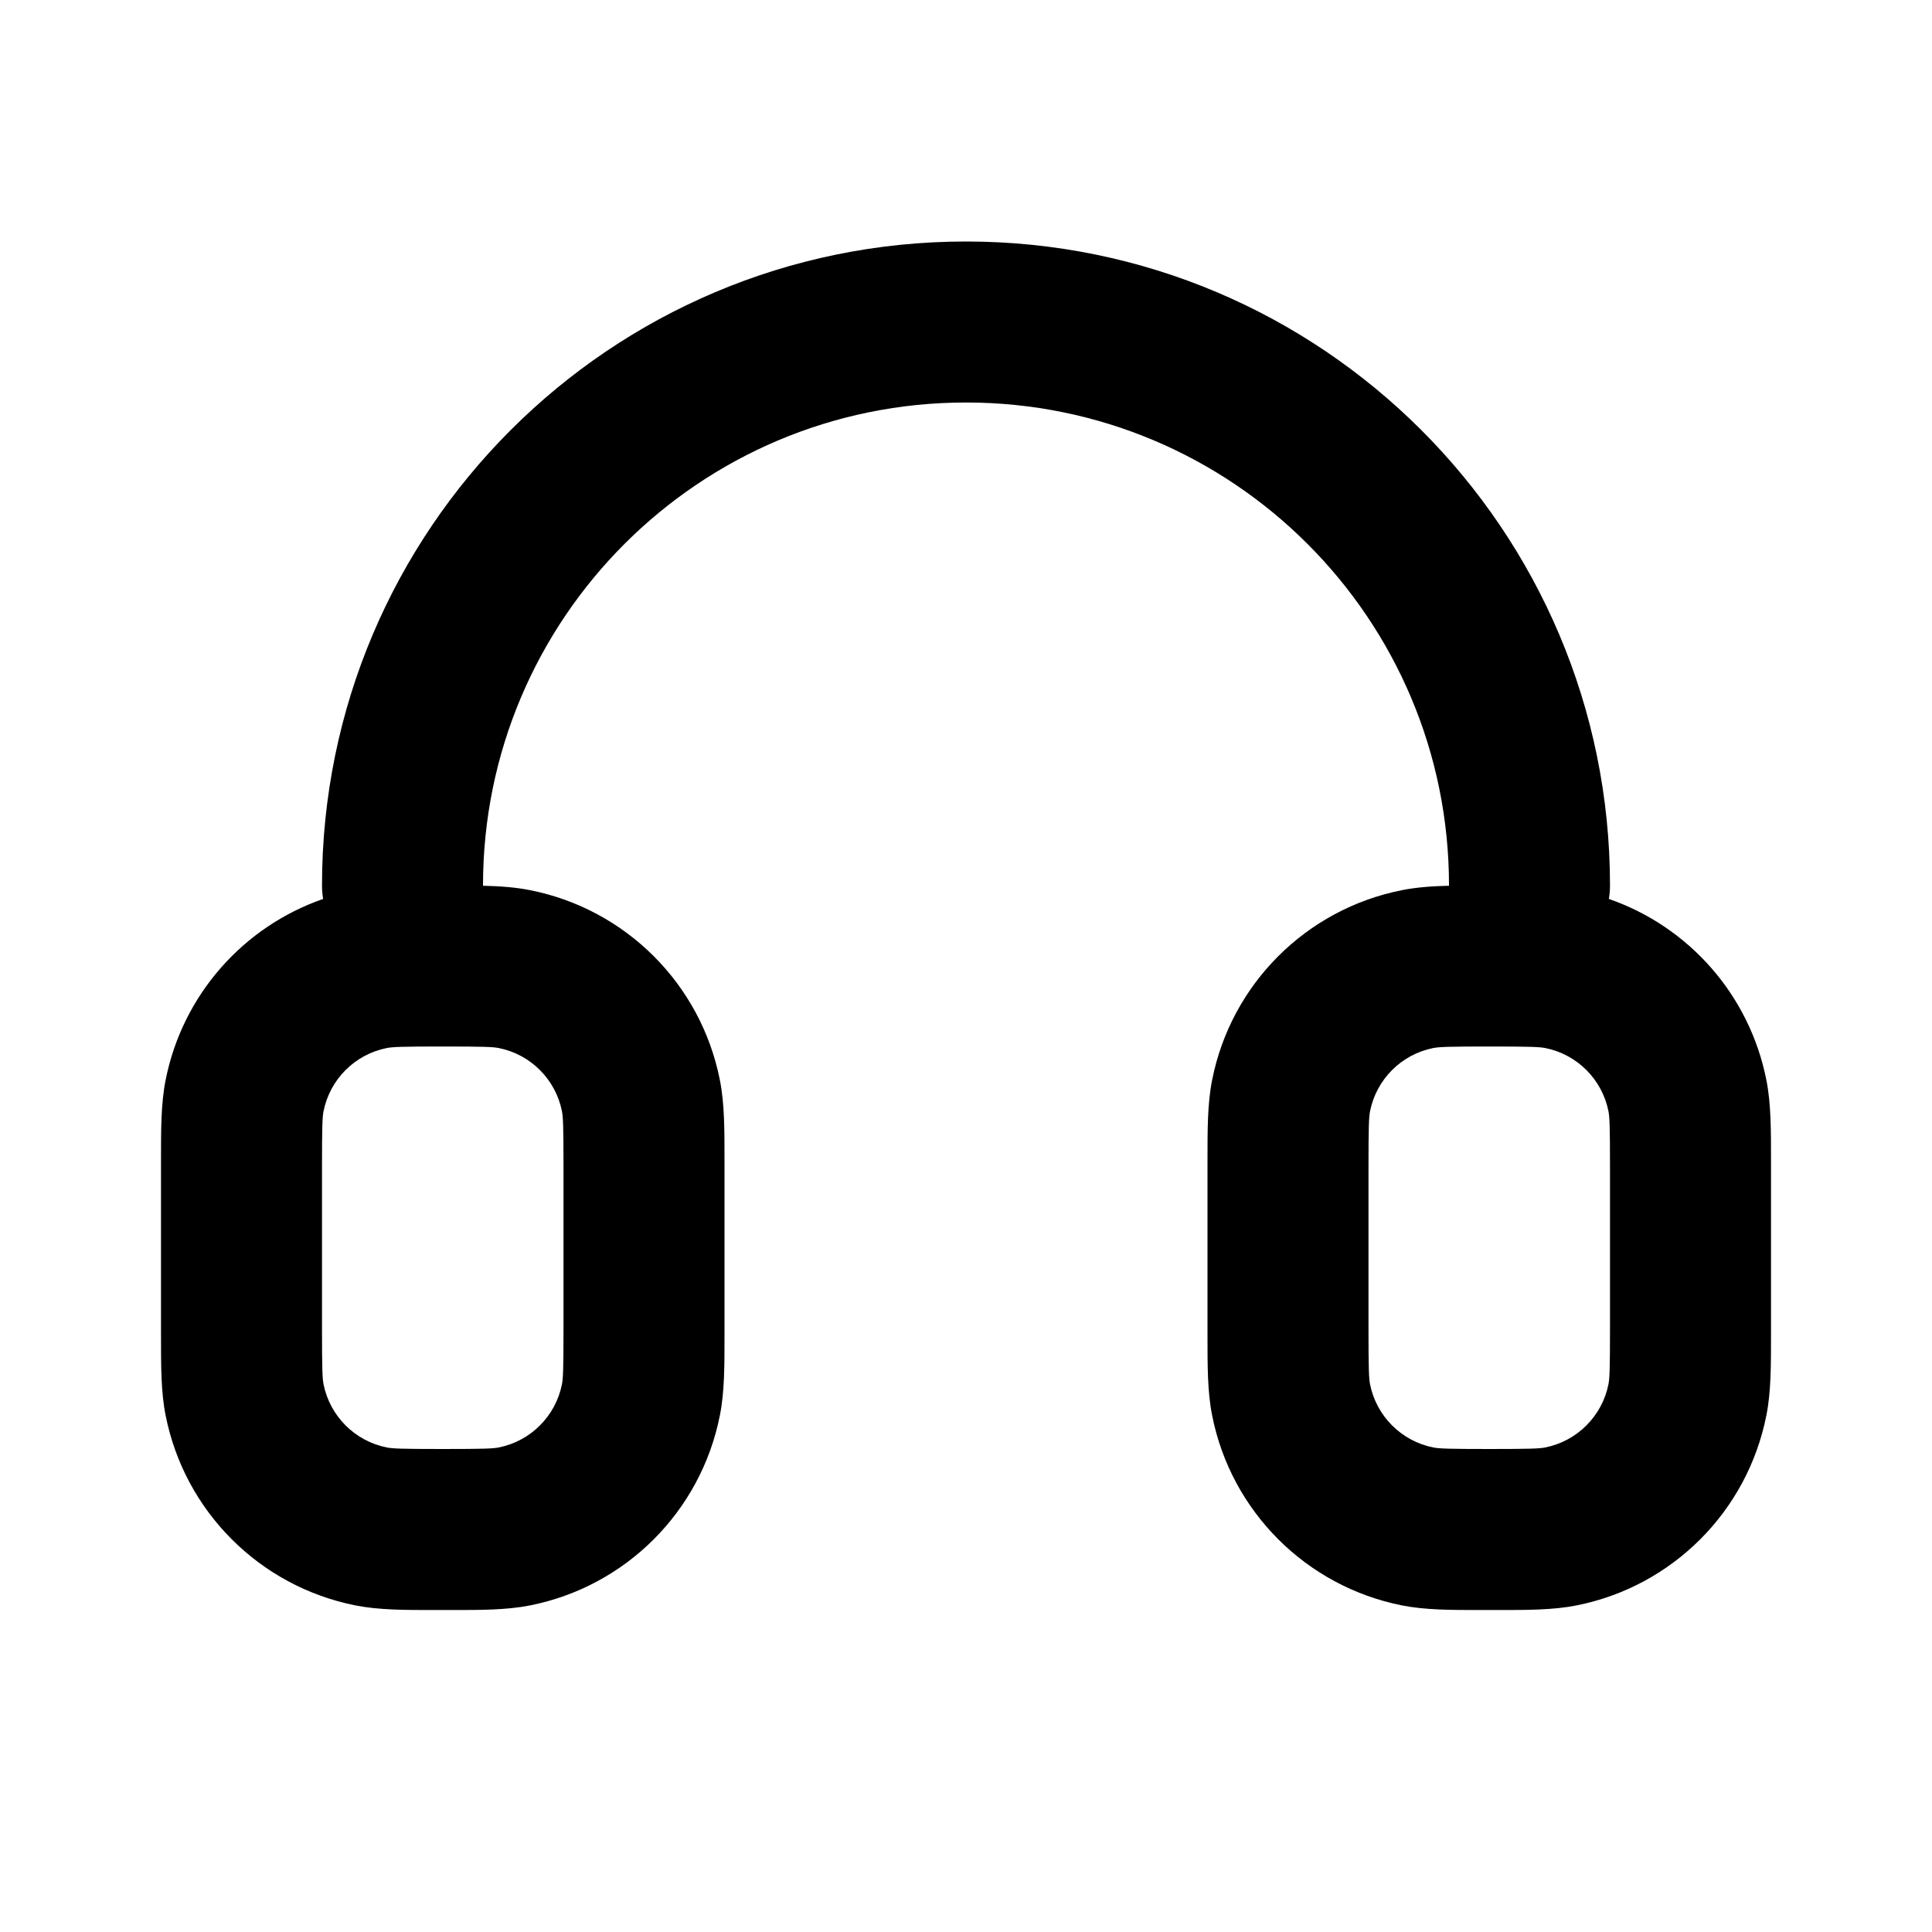 <svg width="24" height="24" viewBox="0 0 24 24" fill="none" xmlns="http://www.w3.org/2000/svg">
<path fill-rule="evenodd" clip-rule="evenodd" d="M4 11C4 6.582 7.582 3 12 3C16.418 3 20 6.582 20 11C20 11.057 19.995 11.112 19.986 11.167C20.981 11.512 21.733 12.361 21.942 13.414C22.001 13.708 22 14.036 22 14.418C22 14.445 22 14.473 22 14.5V16.5C22 16.527 22 16.555 22 16.581C22 16.964 22.001 17.292 21.942 17.585C21.706 18.775 20.776 19.706 19.585 19.943C19.293 20.001 18.965 20.001 18.584 20C18.556 20 18.528 20 18.5 20C18.472 20 18.444 20 18.416 20C18.035 20.001 17.708 20.001 17.415 19.943C16.225 19.706 15.294 18.775 15.058 17.585C14.999 17.292 15 16.965 15 16.584C15 16.556 15 16.528 15 16.5V14.5C15 14.472 15 14.444 15 14.416C15 14.035 14.999 13.707 15.058 13.414C15.294 12.224 16.225 11.294 17.415 11.058C17.595 11.022 17.789 11.008 18 11.003C18 11.002 18 11.001 18 11C18 7.686 15.314 5 12 5C8.686 5 6 7.686 6 11C6 11.001 6 11.002 6 11.003C6.211 11.008 6.405 11.022 6.585 11.058C7.775 11.294 8.706 12.224 8.942 13.414C9.001 13.708 9 14.036 9 14.418C9 14.445 9 14.473 9 14.5V16.5C9 16.527 9 16.555 9 16.581C9 16.964 9.001 17.292 8.942 17.585C8.706 18.775 7.776 19.706 6.585 19.943C6.292 20.001 5.965 20.001 5.584 20C5.556 20 5.528 20 5.5 20C5.472 20 5.444 20 5.416 20C5.036 20.001 4.708 20.001 4.415 19.943C3.225 19.706 2.294 18.775 2.058 17.585C1.999 17.292 2 16.965 2 16.584C2 16.556 2 16.528 2 16.5V14.5C2 14.472 2 14.444 2 14.416C2 14.035 1.999 13.707 2.058 13.414C2.267 12.361 3.02 11.512 4.014 11.167C4.005 11.112 4 11.057 4 11ZM5.5 13C4.988 13 4.877 13.005 4.805 13.019C4.408 13.098 4.098 13.408 4.019 13.805C4.005 13.877 4 13.987 4 14.5V16.5C4 17.013 4.005 17.123 4.019 17.195C4.098 17.592 4.409 17.902 4.805 17.981C4.877 17.995 4.988 18 5.5 18C6.013 18 6.123 17.995 6.195 17.981C6.592 17.902 6.902 17.592 6.981 17.195C6.995 17.123 7 17.012 7 16.5V14.5C7 13.988 6.995 13.877 6.981 13.805C6.902 13.408 6.592 13.098 6.195 13.019C6.123 13.005 6.013 13 5.5 13ZM18.5 13C17.988 13 17.877 13.005 17.805 13.019C17.408 13.098 17.098 13.408 17.019 13.805C17.005 13.877 17 13.987 17 14.5V16.5C17 17.013 17.005 17.123 17.019 17.195C17.098 17.592 17.409 17.902 17.805 17.981C17.877 17.995 17.988 18 18.5 18C19.013 18 19.123 17.995 19.195 17.981C19.591 17.902 19.902 17.592 19.981 17.195C19.995 17.123 20 17.012 20 16.5V14.5C20 13.988 19.995 13.877 19.981 13.805C19.902 13.408 19.592 13.098 19.195 13.019C19.123 13.005 19.013 13 18.5 13Z" fill="currentColor"/>
</svg>
